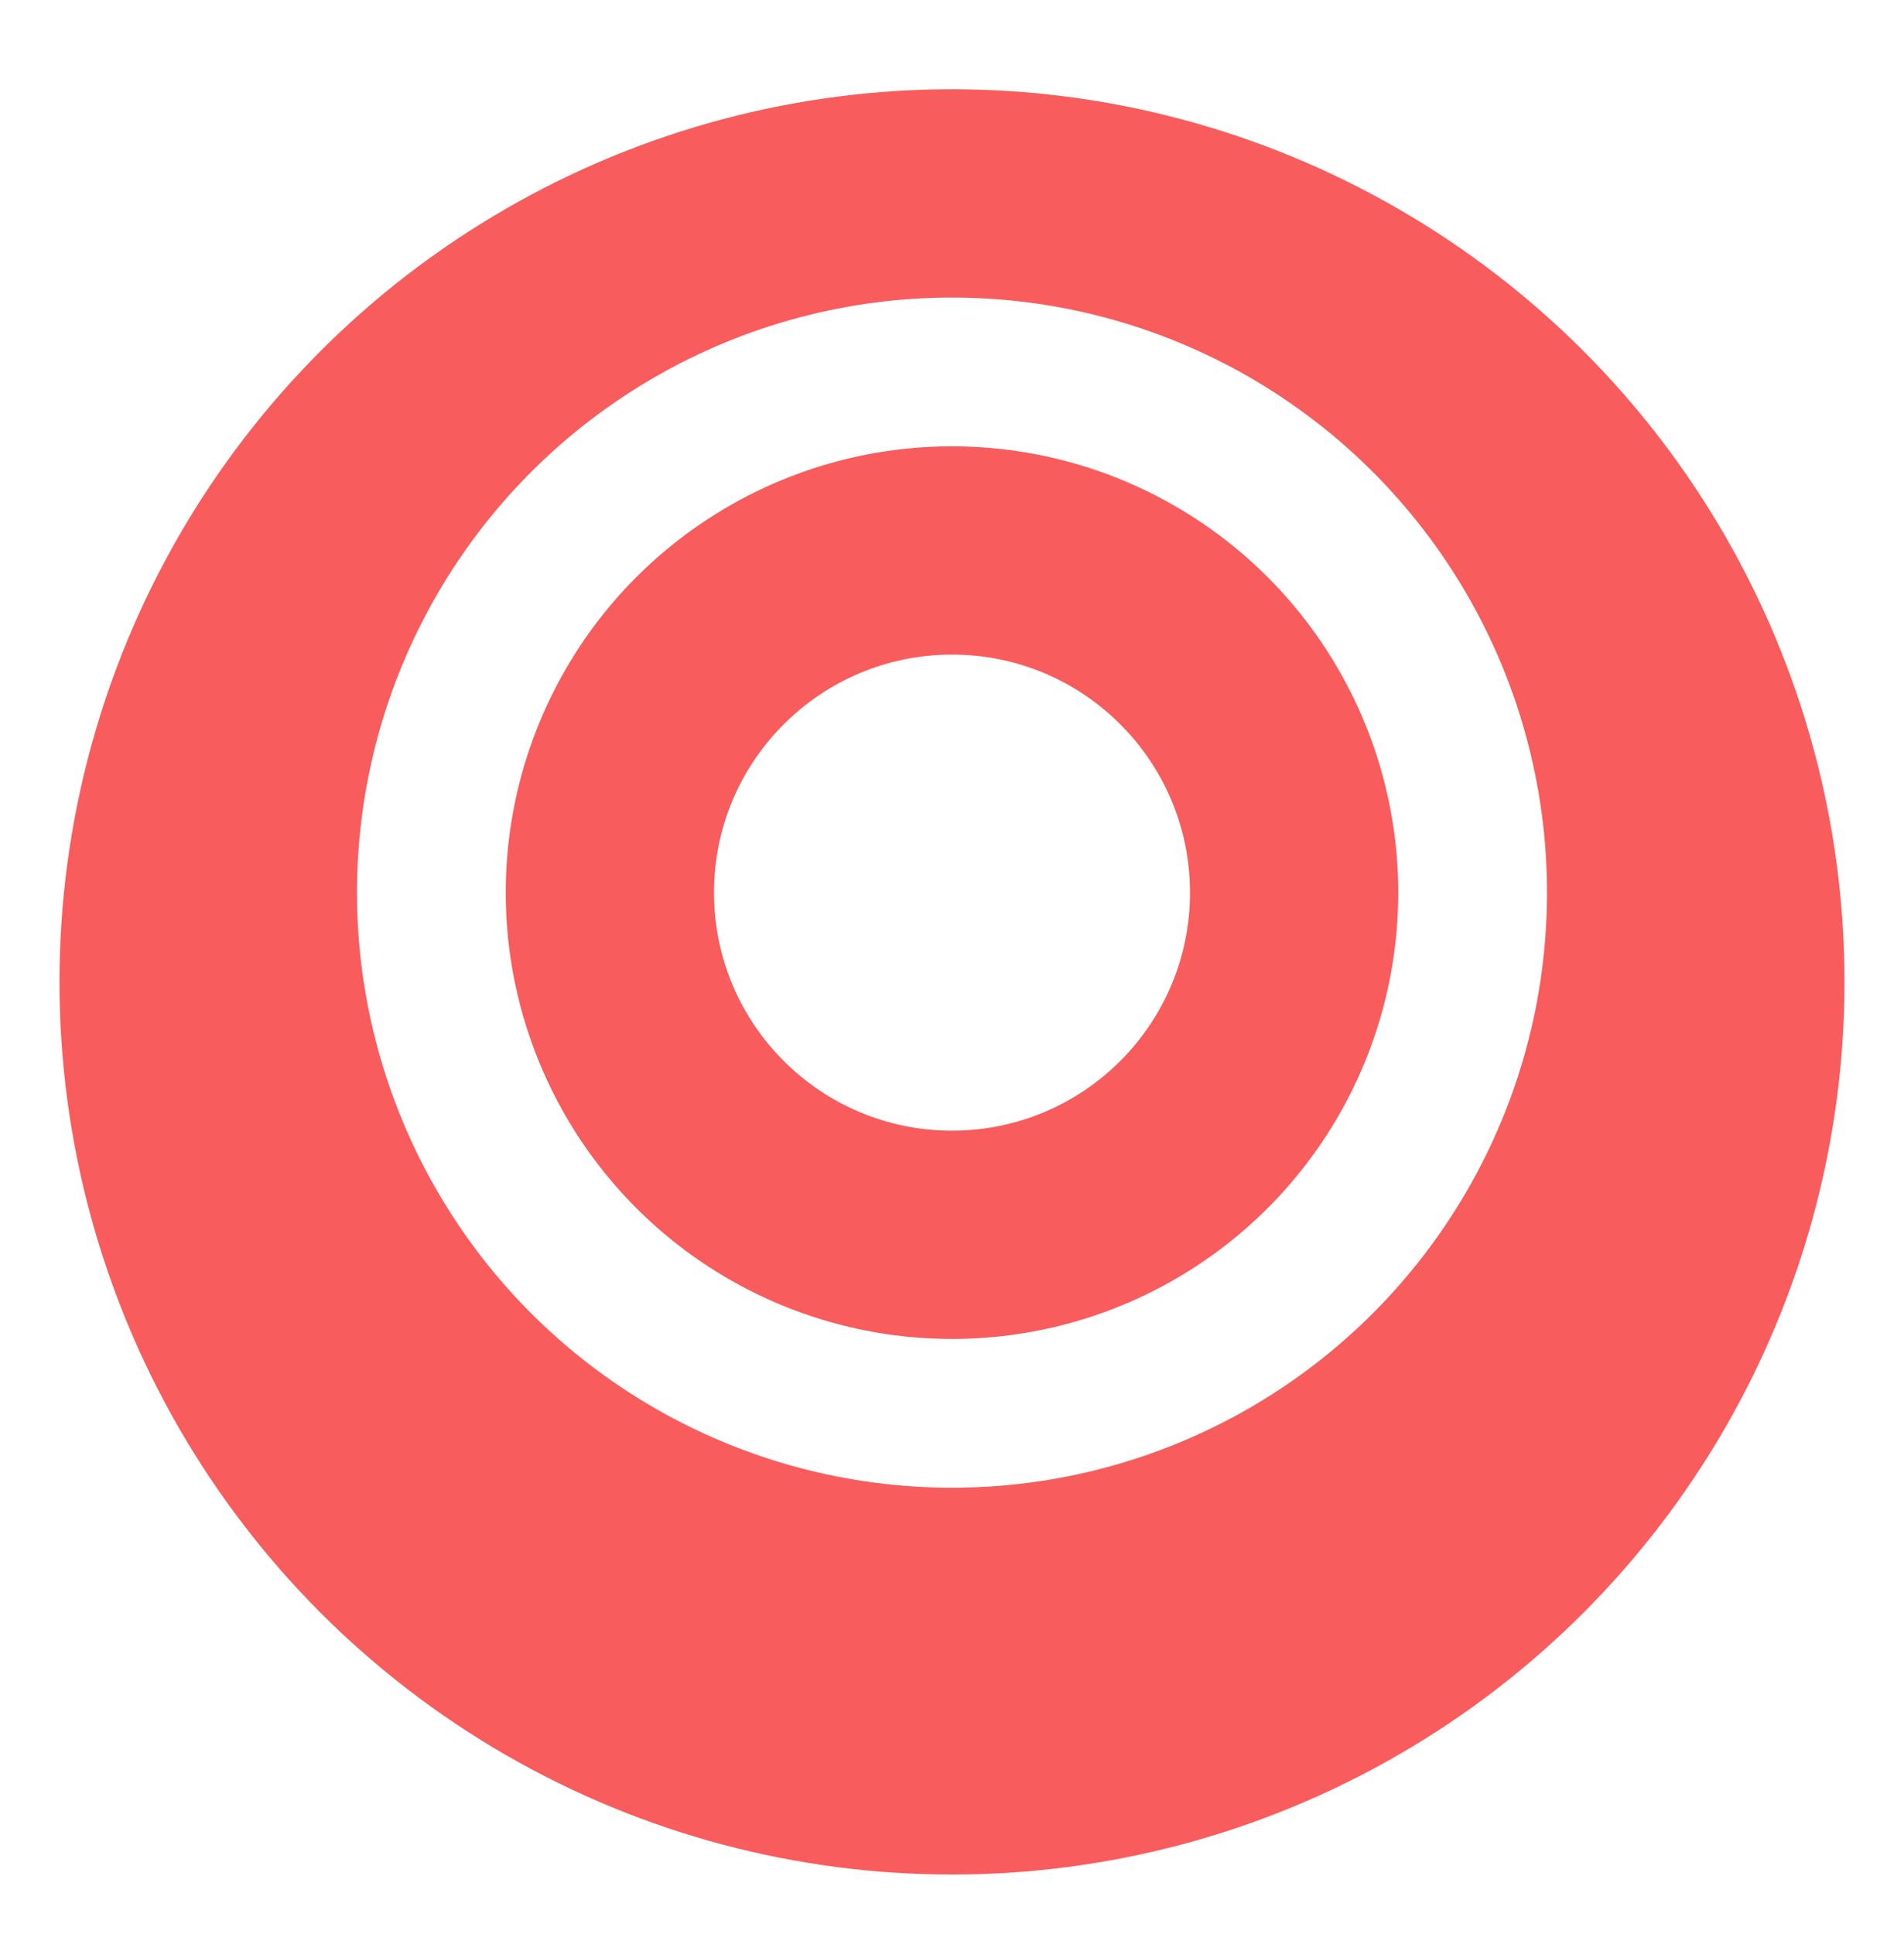 <svg width="128" height="130" viewBox="0 0 128 130" fill="none" xmlns="http://www.w3.org/2000/svg">
<g filter="url(#filter0_d_119_49)">
<circle cx="64" cy="60" r="60" fill="#F85C5C"/>
</g>
<circle cx="64" cy="60" r="35" stroke="white" stroke-width="10"/>
<circle cx="64" cy="60" r="16" fill="white"/>
<defs>
<filter id="filter0_d_119_49" x="0" y="0" width="128" height="130" filterUnits="userSpaceOnUse" color-interpolation-filters="sRGB">
<feFlood flood-opacity="0" result="BackgroundImageFix"/>
<feColorMatrix in="SourceAlpha" type="matrix" values="0 0 0 0 0 0 0 0 0 0 0 0 0 0 0 0 0 0 127 0" result="hardAlpha"/>
<feOffset dy="6"/>
<feGaussianBlur stdDeviation="2"/>
<feComposite in2="hardAlpha" operator="out"/>
<feColorMatrix type="matrix" values="0 0 0 0 0 0 0 0 0 0 0 0 0 0 0 0 0 0 0.25 0"/>
<feBlend mode="normal" in2="BackgroundImageFix" result="effect1_dropShadow_119_49"/>
<feBlend mode="normal" in="SourceGraphic" in2="effect1_dropShadow_119_49" result="shape"/>
</filter>
</defs>
</svg>
